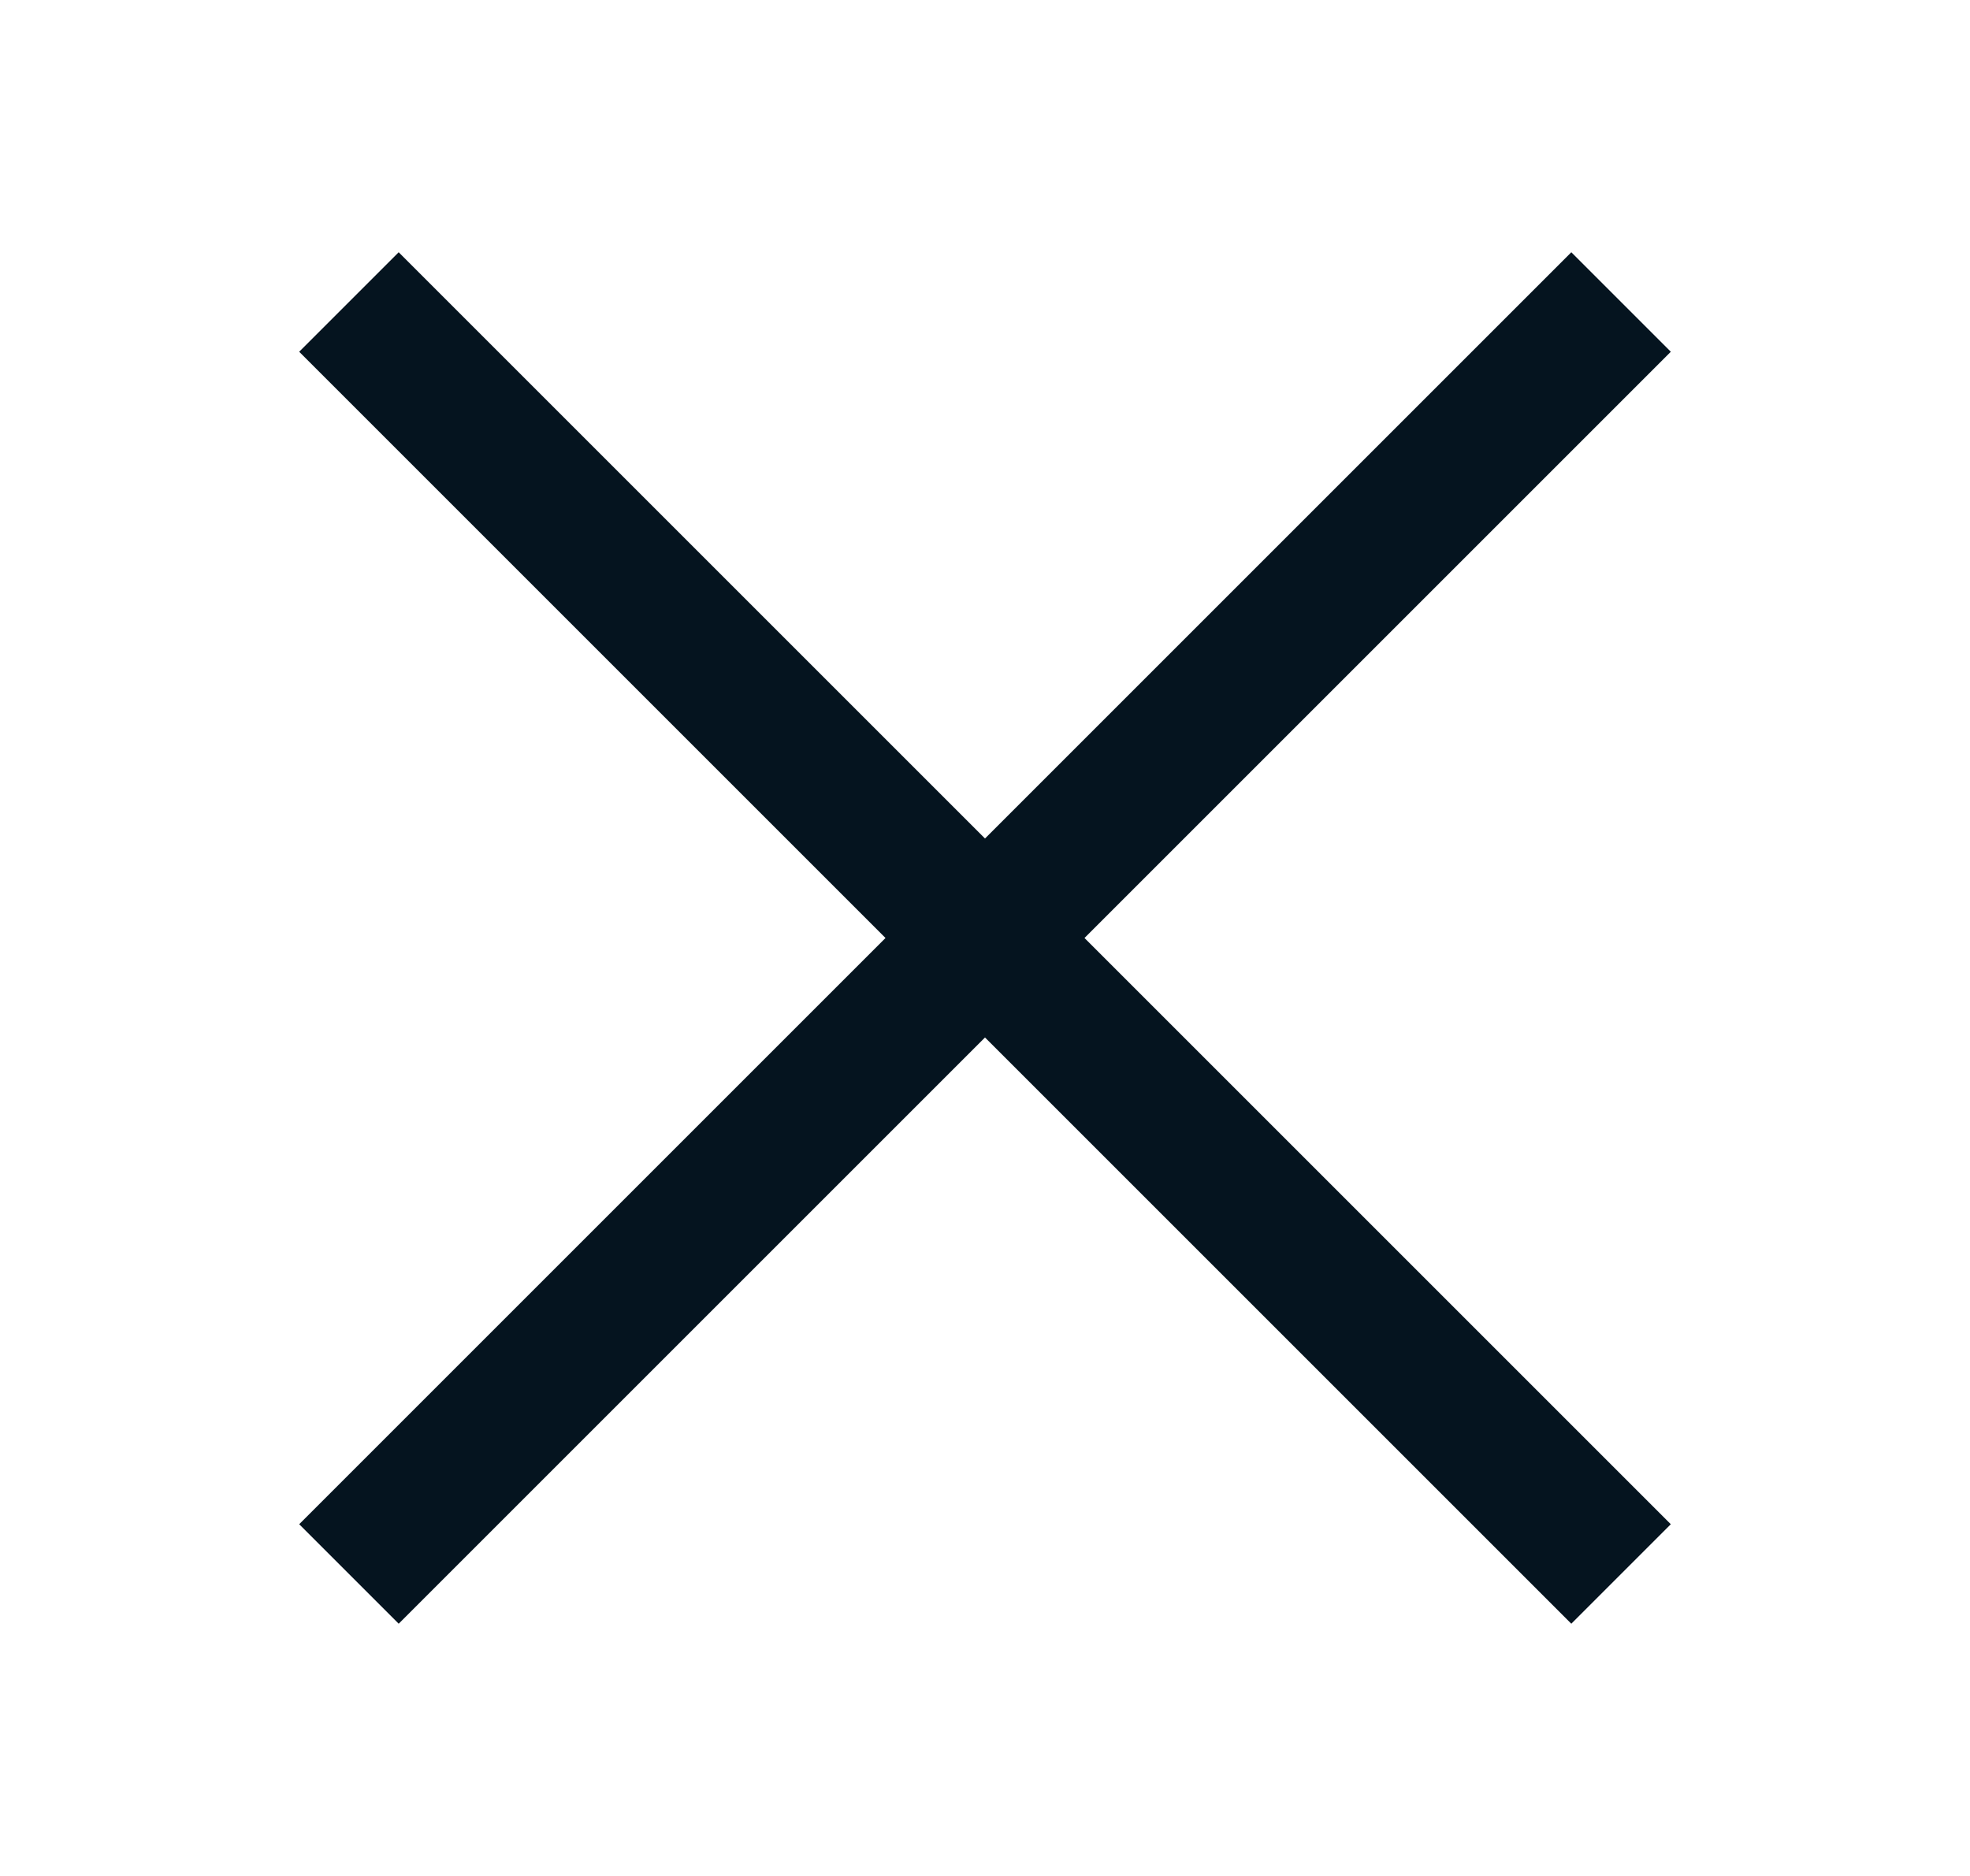<svg width="21" height="20" viewBox="0 0 21 20" fill="none" xmlns="http://www.w3.org/2000/svg">
<path d="M16.75 3.75L10.5 10M4.25 16.25L10.5 10M4.25 3.75L10.5 10M16.75 16.25L10.5 10" stroke="#05141F" stroke-width="1.5" stroke-linecap="square"/>
</svg>

